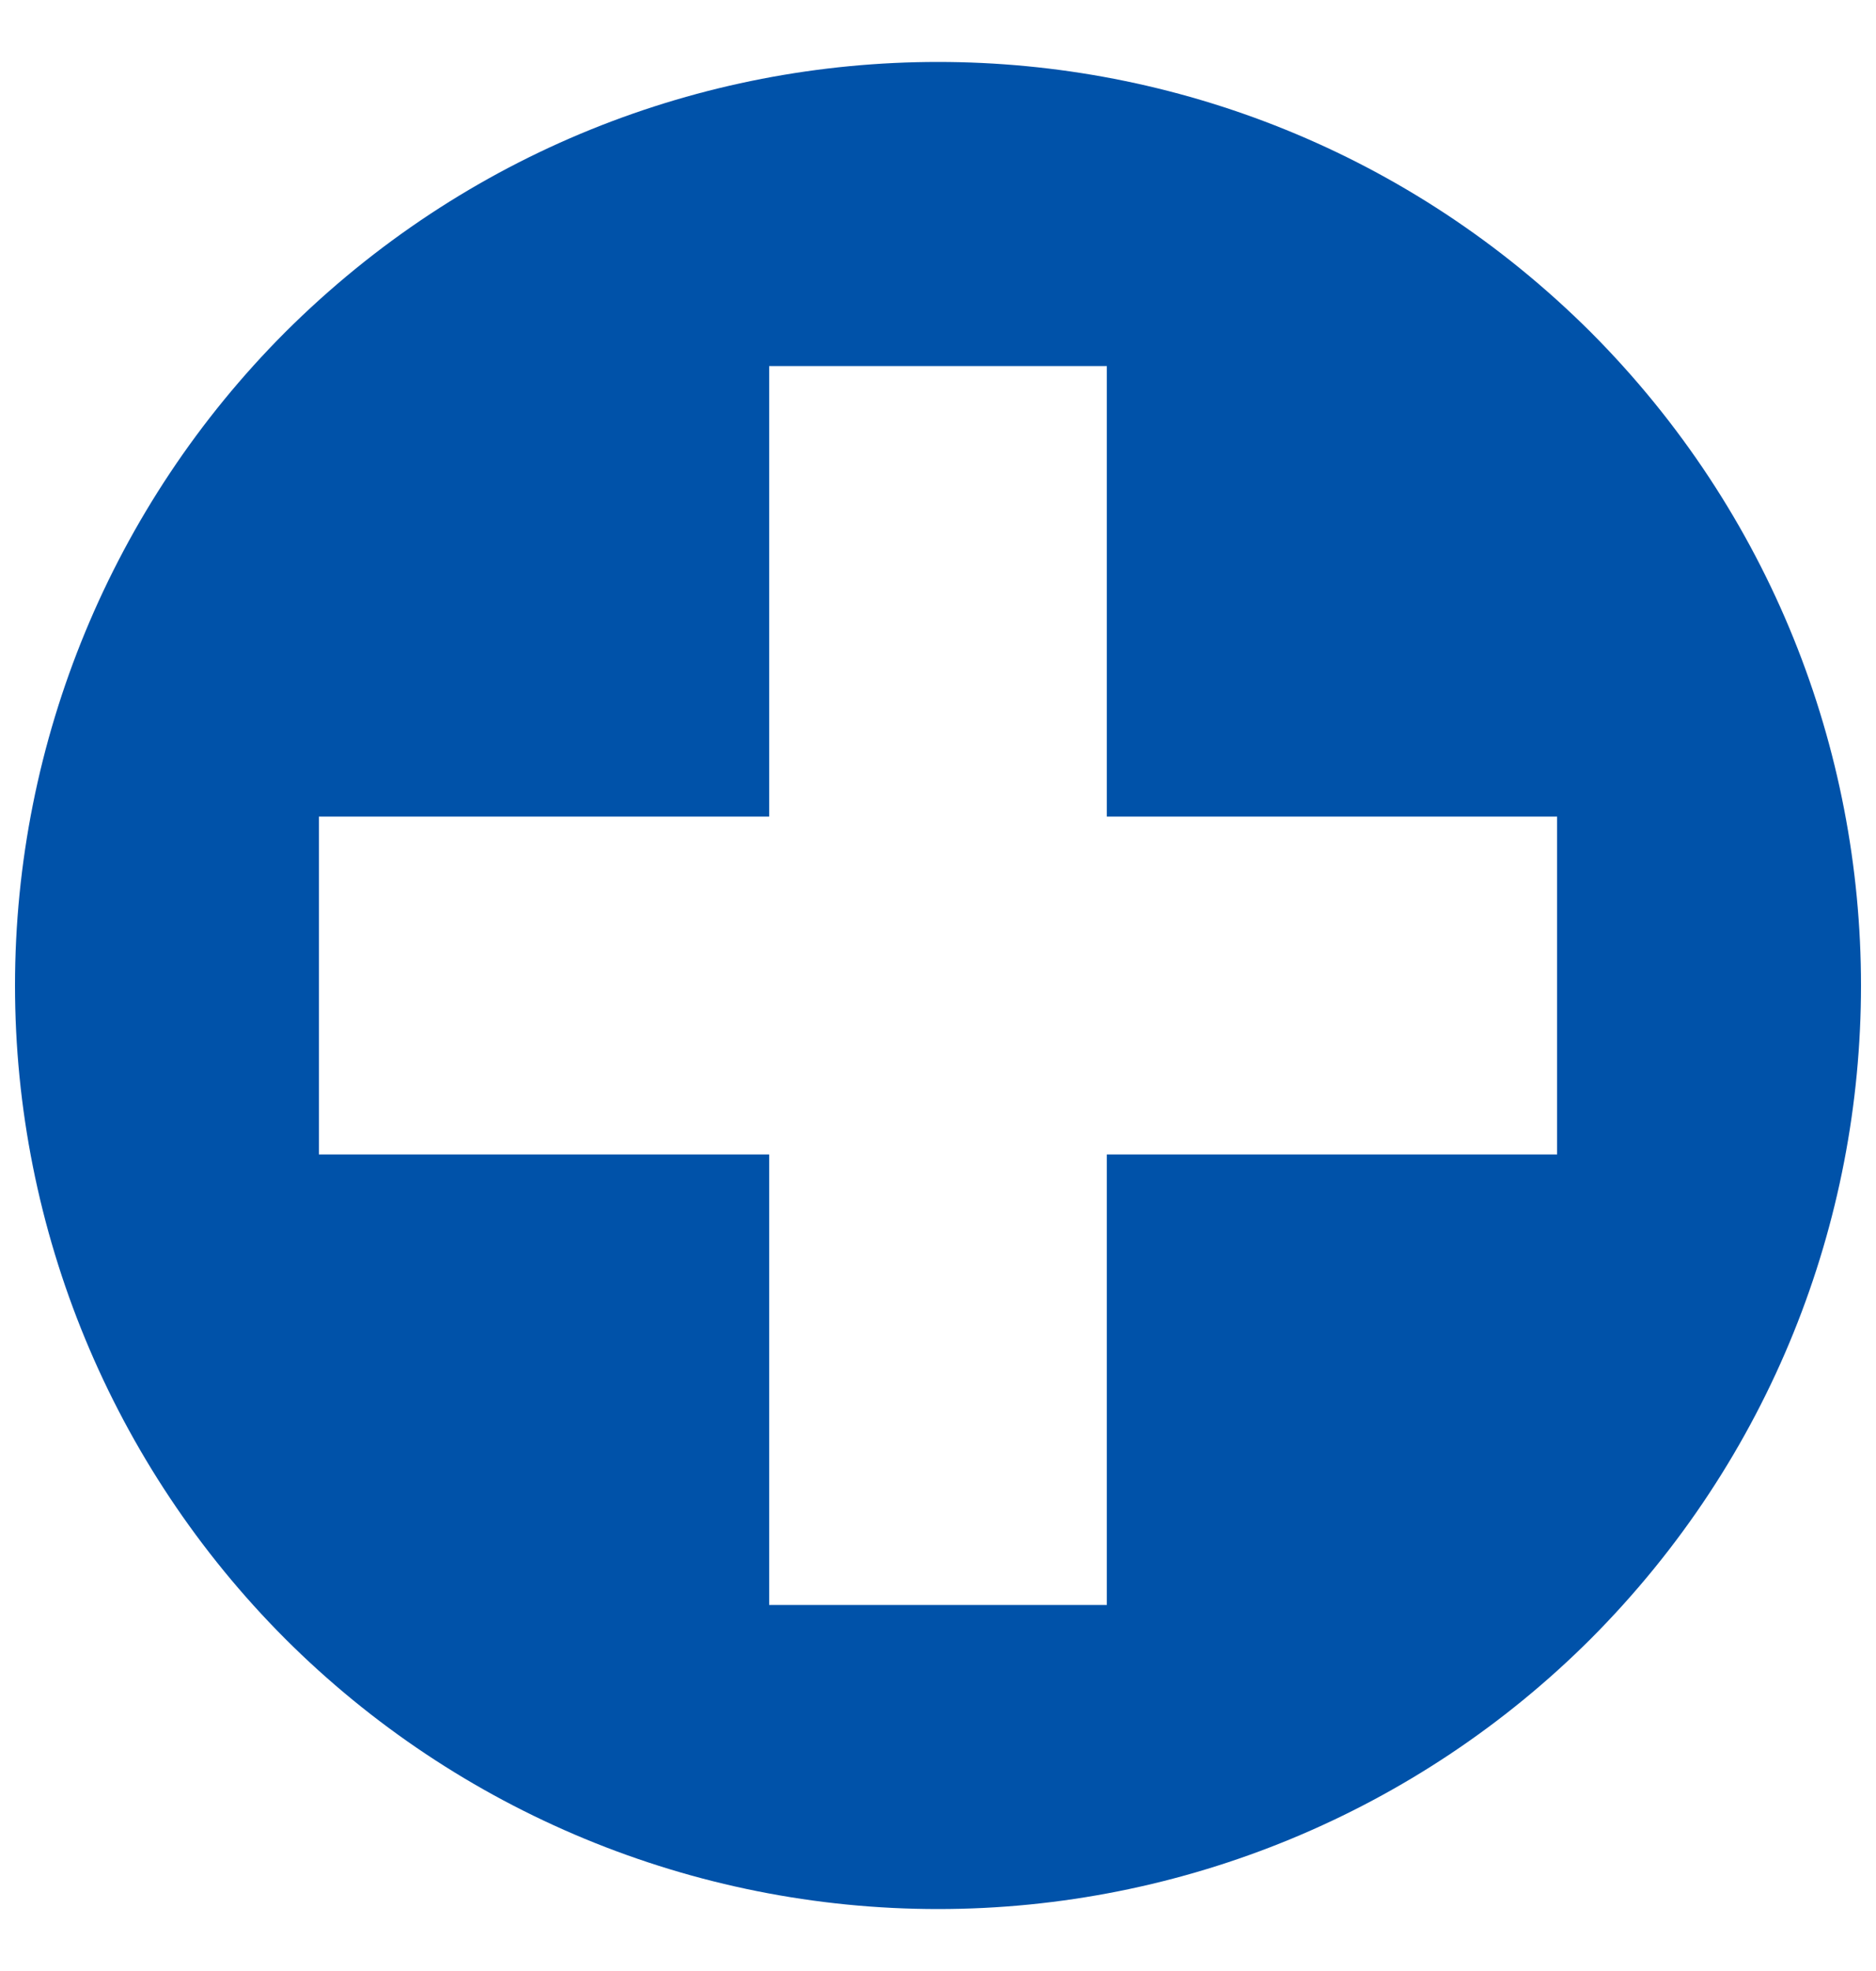 <svg width="20" height="21" viewBox="0 0 20 21" fill="none" xmlns="http://www.w3.org/2000/svg">
<path d="M16.96 3.54C20.8 7.392 20.8 13.608 16.96 17.46C15.113 19.304 12.61 20.34 10 20.34C7.39 20.34 4.887 19.304 3.04 17.46C1.196 15.613 0.16 13.11 0.16 10.5C0.16 7.89 1.196 5.387 3.04 3.54C6.892 -0.3 13.108 -0.3 16.96 3.54ZM11.8 17.1V12.3H16.6V8.7H11.8V3.9H8.2V8.7H3.4V12.3H8.2V17.1H11.8Z" fill="#0052A9"/>
</svg>
